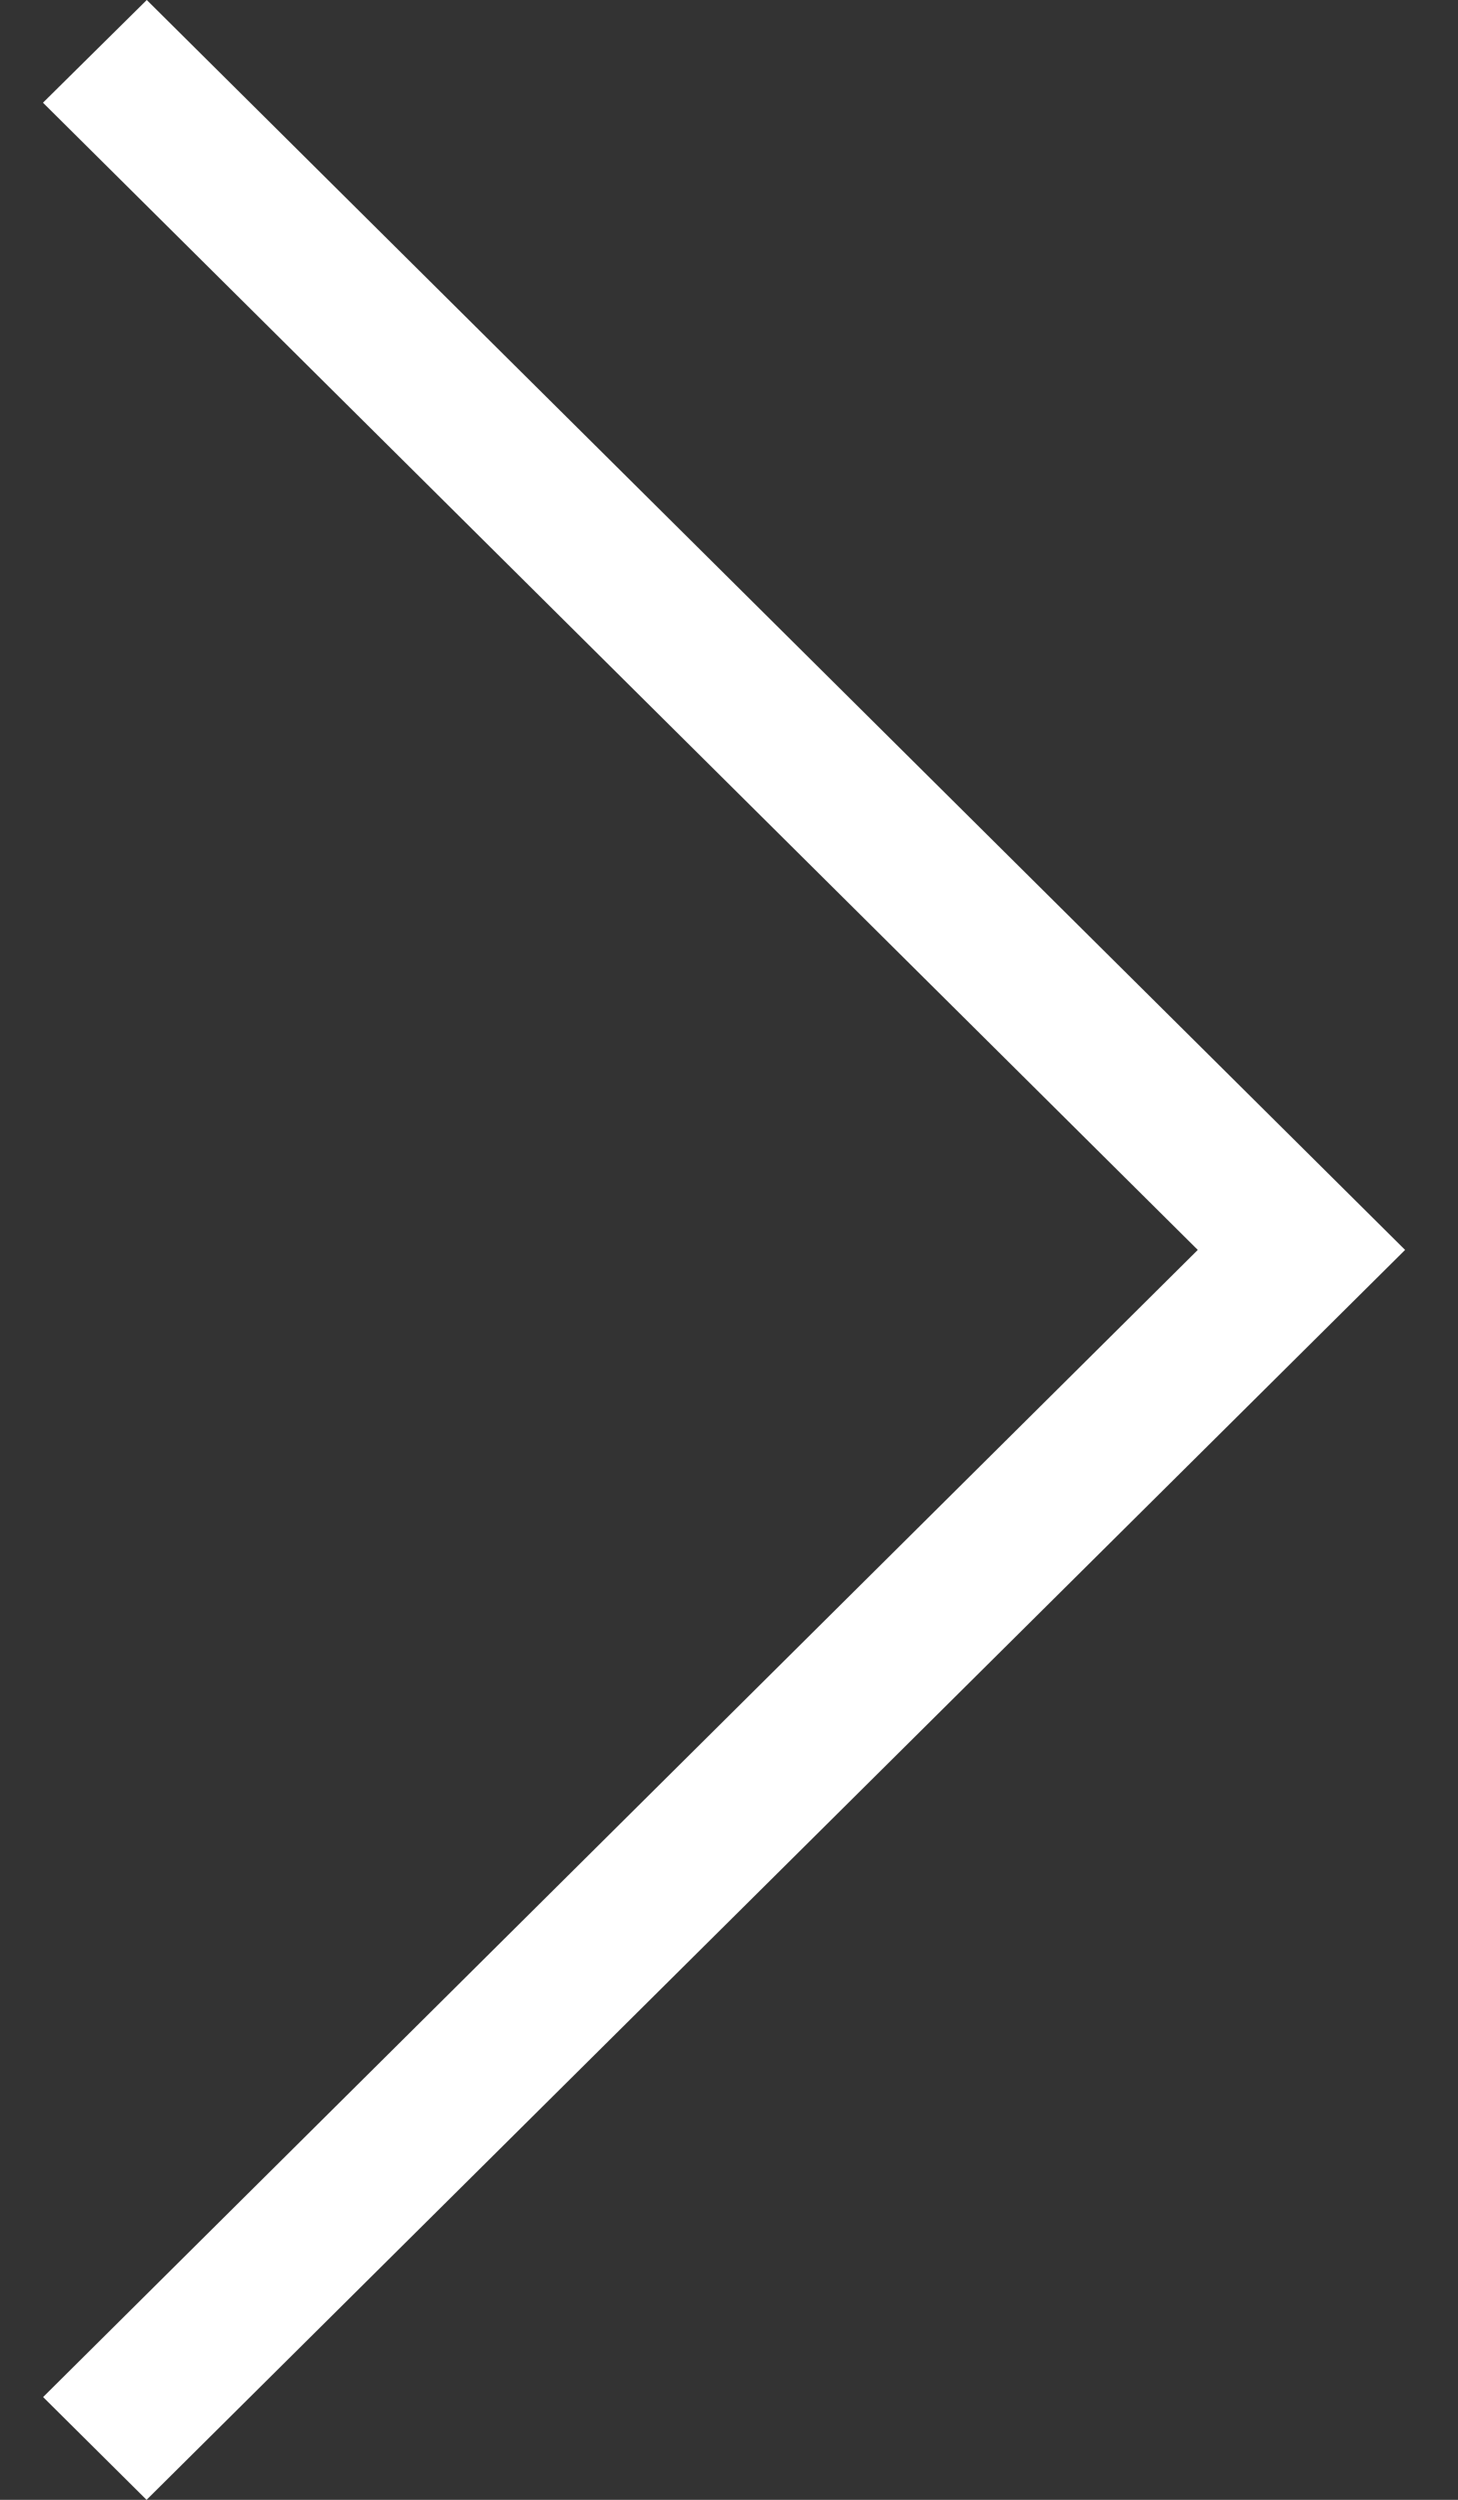<svg width="21" height="36" viewBox="0 0 21 36" fill="none" xmlns="http://www.w3.org/2000/svg">
<rect x="0" y="0" width="21" height="36" fill="#333333" stroke="none"/>
<path d="M0.619 1.479L2.114 0L20.238 18L2.111 36L0.621 34.52L17.252 18L0.619 1.479Z" fill="white"/>
</svg>
